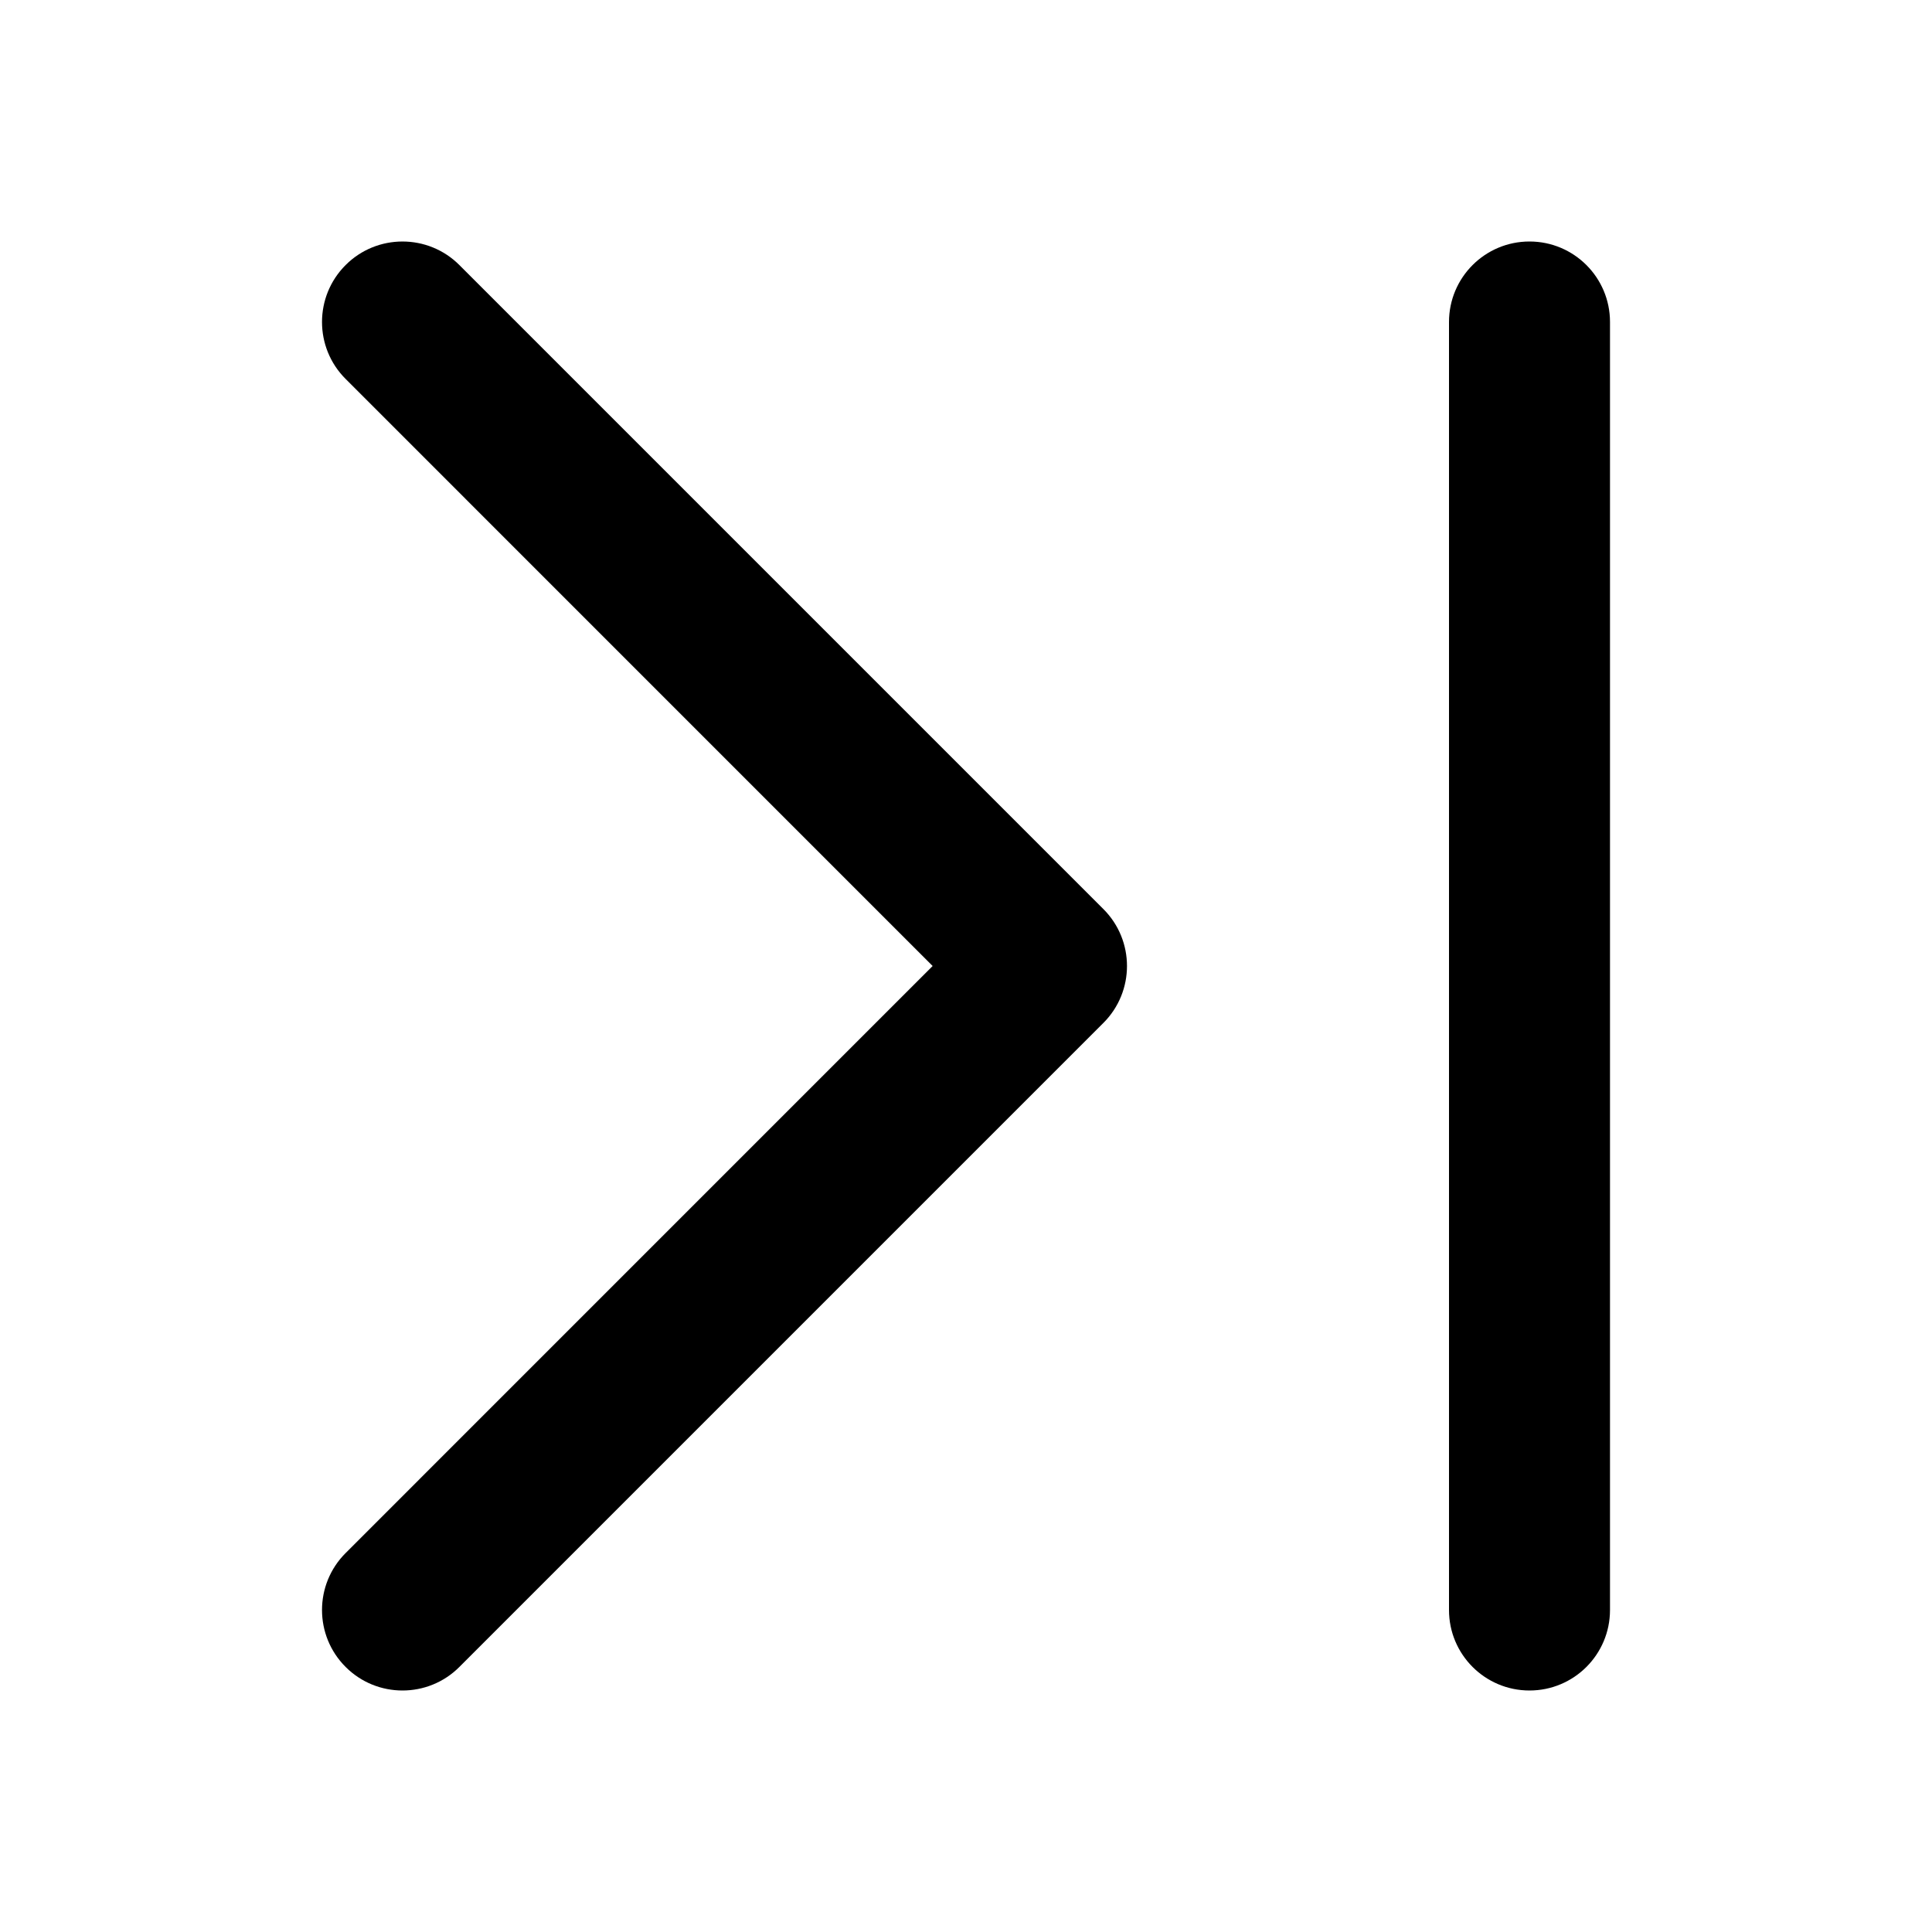 <?xml version="1.0" encoding="UTF-8"?><svg id="y" xmlns="http://www.w3.org/2000/svg" width="48" height="48" viewBox="0 0 48 48"><g id="z"><path d="M10,42c-.512,0-1.024-.195-1.414-.586-.781-.781-.781-2.047,0-2.828l14.585-14.586L8.586,9.414c-.781-.781-.781-2.047,0-2.828,.78-.781,2.048-.781,2.828,0L27.414,22.586c.781,.781,.781,2.047,0,2.828L11.414,41.414c-.39,.391-.902,.586-1.414,.586Z"/><path d="M38,42c-1.105,0-2-.895-2-2V8c0-1.105,.895-2,2-2s2,.895,2,2V40c0,1.105-.895,2-2,2Z"/></g></svg>